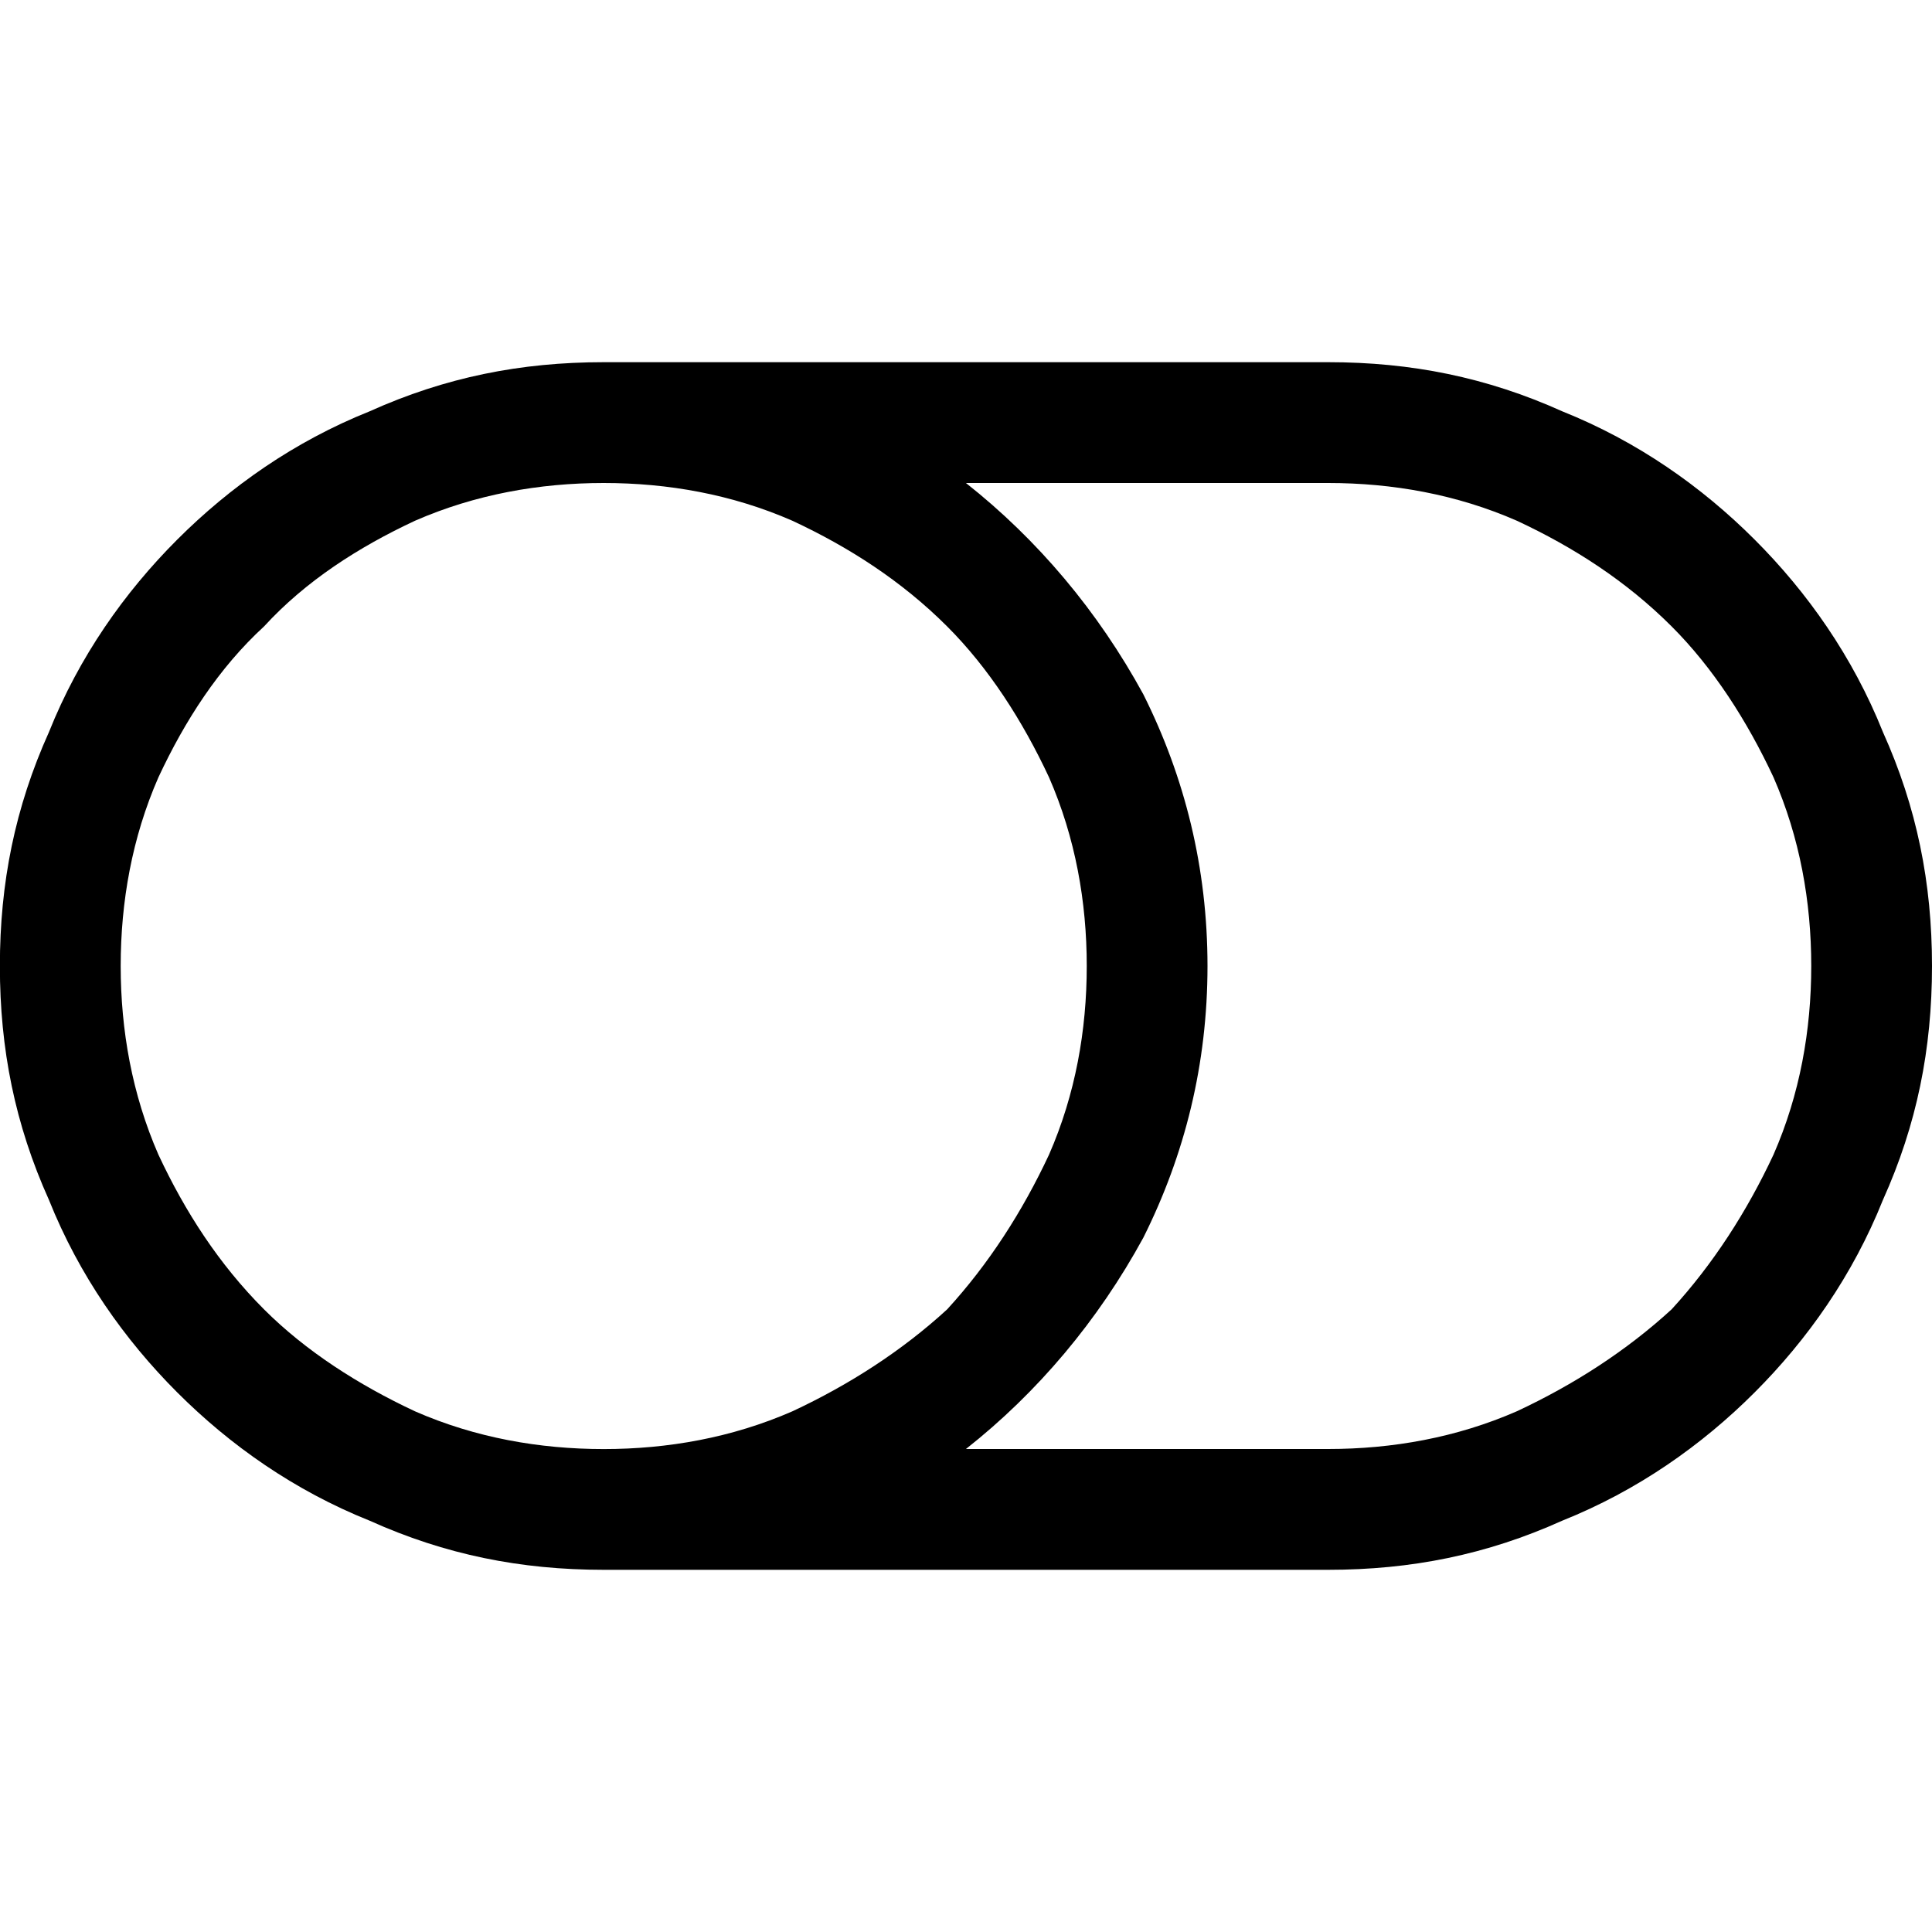<svg version="1.1" xmlns="http://www.w3.org/2000/svg" width="32" height="32" viewBox="0 0 32 32">
<title>toggle</title>
<path d="M18 16c0-1.063-0.188-2.125-0.625-3.125-0.438-0.938-1-1.813-1.688-2.5-0.75-0.75-1.625-1.313-2.563-1.75-1-0.438-2.063-0.625-3.125-0.625s-2.125 0.188-3.125 0.625c-0.938 0.438-1.813 1-2.5 1.75-0.75 0.688-1.313 1.563-1.75 2.5-0.438 1-0.625 2.063-0.625 3.125s0.188 2.125 0.625 3.125c0.438 0.938 1 1.813 1.75 2.563 0.688 0.688 1.563 1.25 2.5 1.688 1 0.438 2.063 0.625 3.125 0.625s2.125-0.188 3.125-0.625c0.938-0.438 1.813-1 2.563-1.688 0.688-0.75 1.25-1.625 1.688-2.563 0.438-1 0.625-2.063 0.625-3.125zM30 16c0-1.063-0.188-2.125-0.625-3.125-0.438-0.938-1-1.813-1.688-2.5-0.75-0.75-1.625-1.313-2.563-1.75-1-0.438-2.063-0.625-3.125-0.625h-6c1.188 0.938 2.188 2.125 2.938 3.5 0.688 1.375 1.063 2.875 1.063 4.5s-0.375 3.125-1.063 4.5c-0.75 1.375-1.75 2.563-2.938 3.5h6c1.063 0 2.125-0.188 3.125-0.625 0.938-0.438 1.813-1 2.563-1.688 0.688-0.75 1.25-1.625 1.688-2.563 0.438-1 0.625-2.063 0.625-3.125zM32 16c0 1.375-0.25 2.625-0.813 3.875-0.5 1.25-1.25 2.313-2.125 3.188s-1.938 1.625-3.188 2.125c-1.25 0.563-2.5 0.813-3.875 0.813h-12c-1.375 0-2.625-0.25-3.875-0.813-1.25-0.5-2.313-1.25-3.188-2.125s-1.625-1.938-2.125-3.188c-0.563-1.25-0.813-2.5-0.813-3.875s0.25-2.625 0.813-3.875c0.5-1.25 1.25-2.313 2.125-3.188s1.938-1.625 3.188-2.125c1.25-0.563 2.5-0.813 3.875-0.813h12c1.375 0 2.625 0.25 3.875 0.813 1.25 0.5 2.313 1.25 3.188 2.125s1.625 1.938 2.125 3.188c0.563 1.25 0.813 2.5 0.813 3.875z"></path>
</svg>